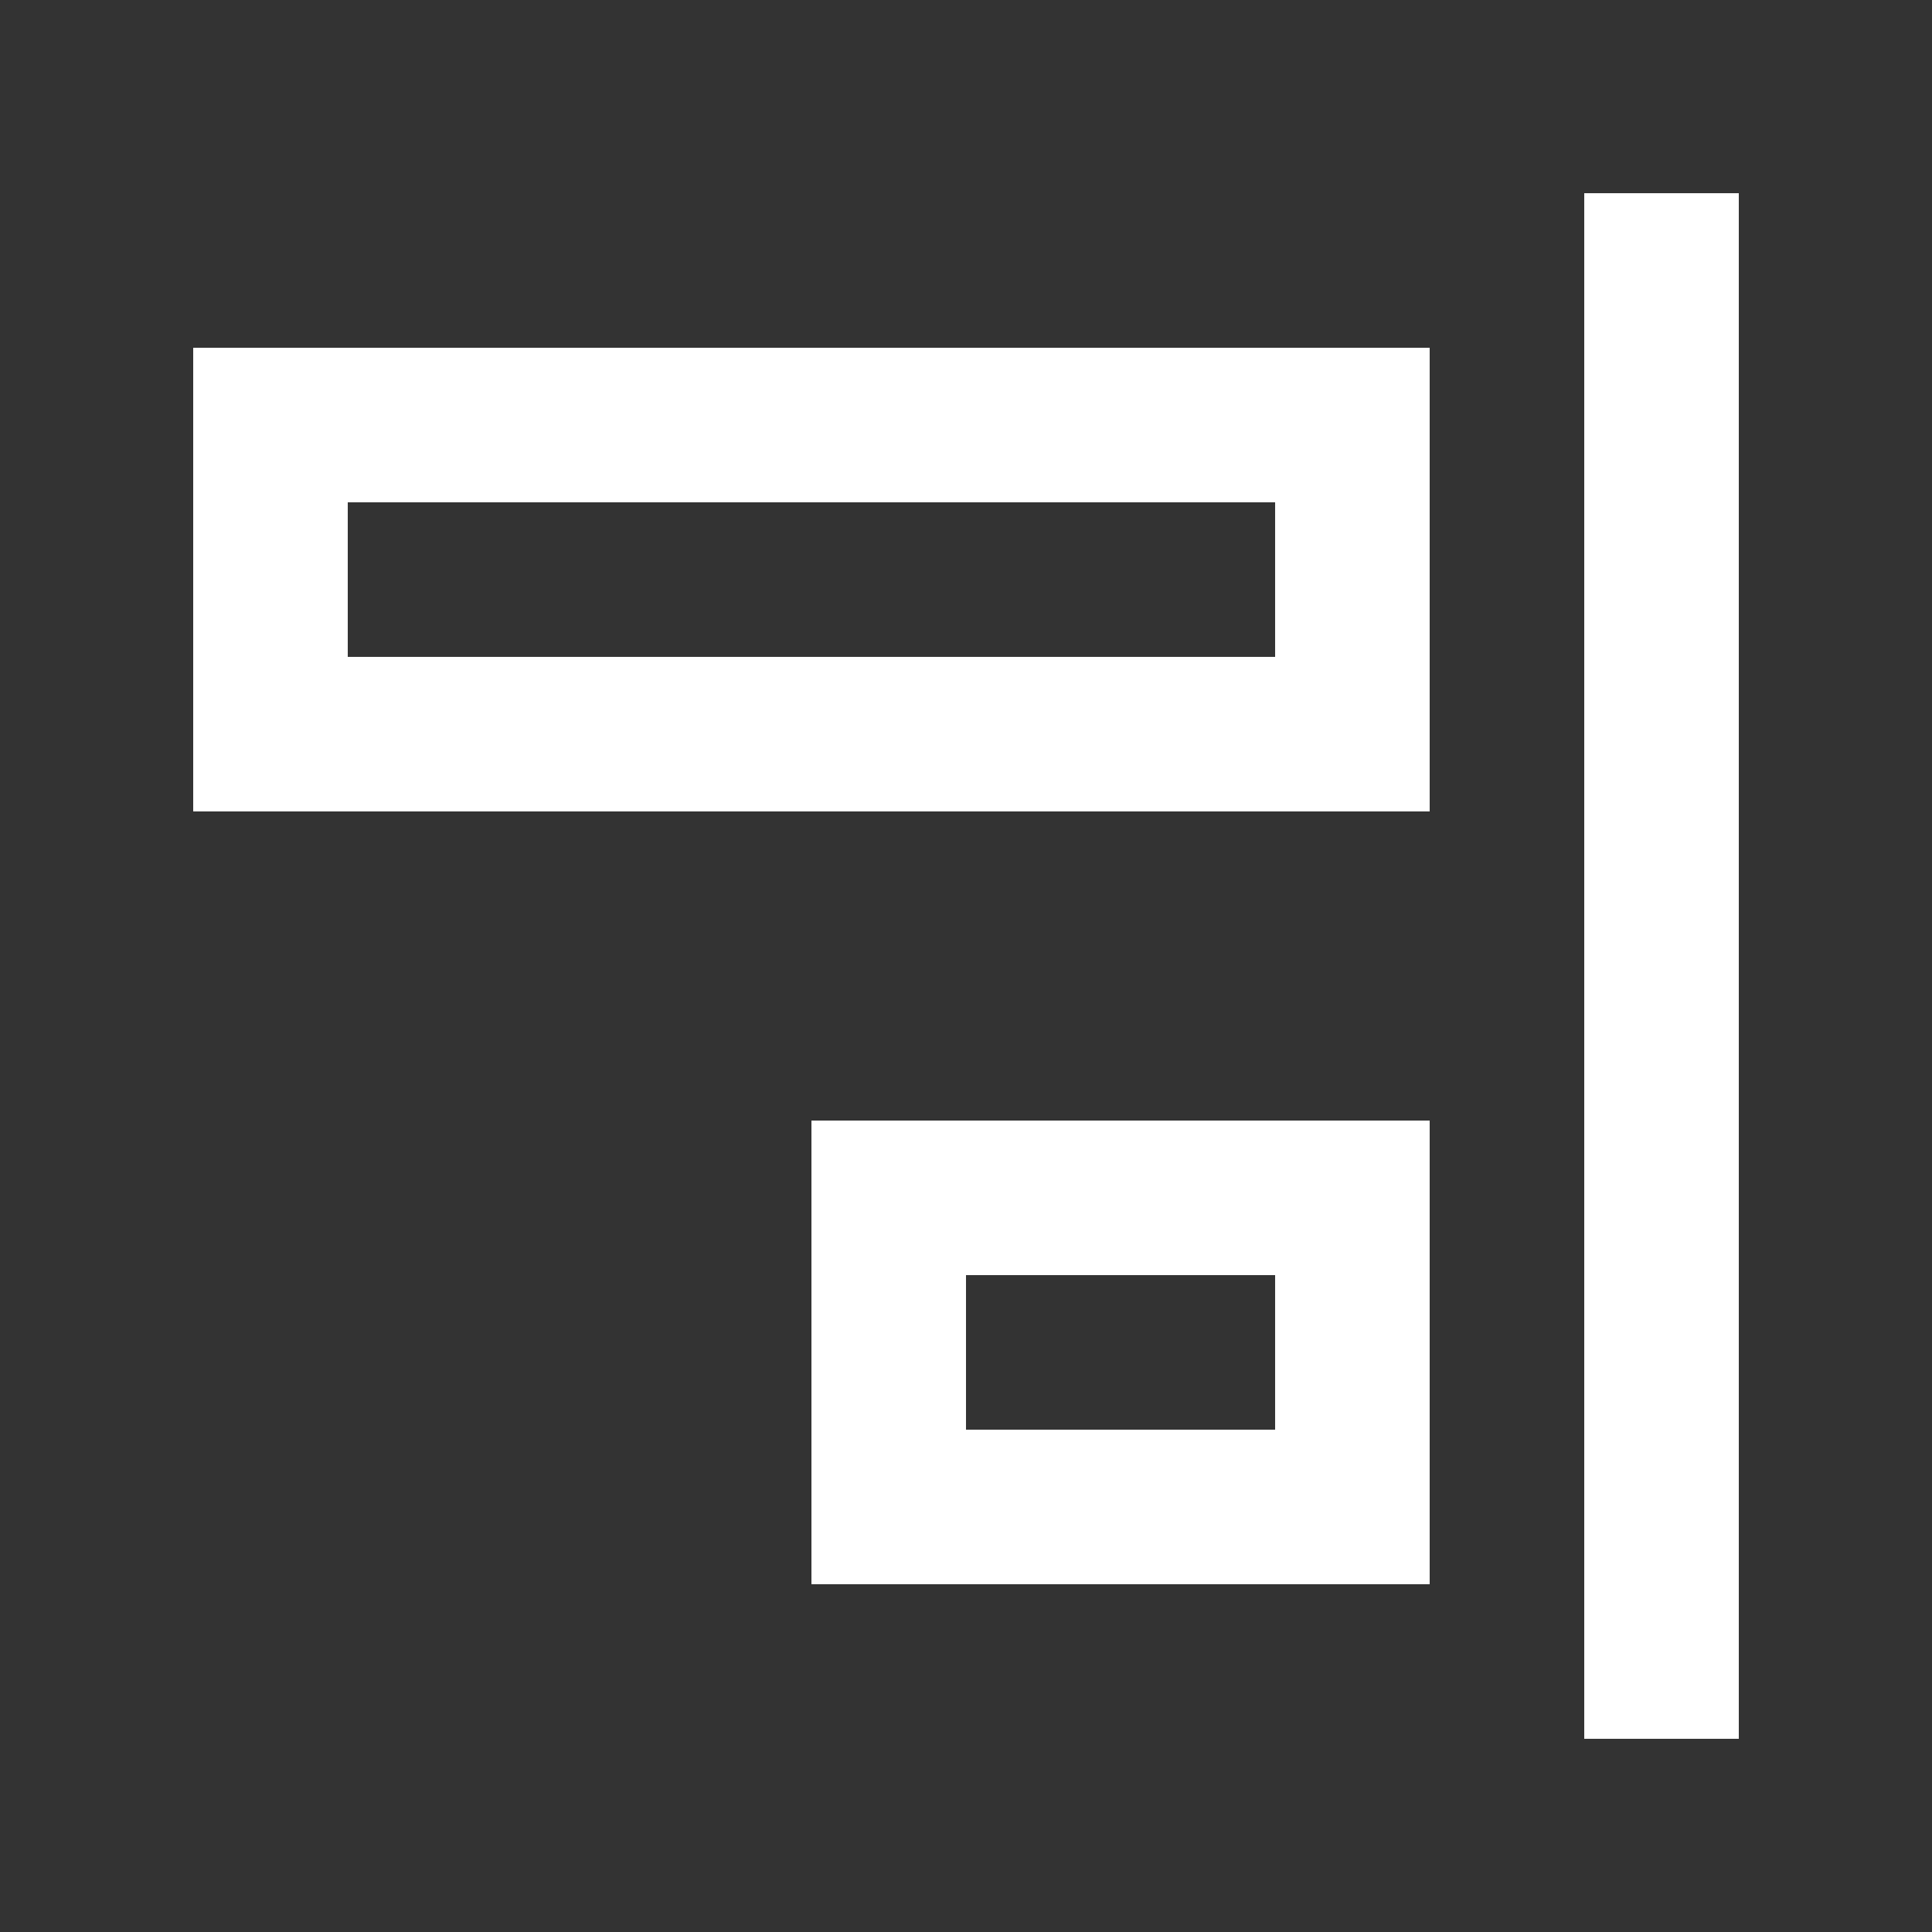 <!-- Generated by IcoMoon.io -->
<svg version="1.1" xmlns="http://www.w3.org/2000/svg" width="40" height="40" viewBox="0 0 40 40">
<rect x="0" y="0" width="40" height="40" fill="#333333" stroke="none"/>
<title>mp-alignment_right-</title>
<path fill="#fff" d="M7.2 13.6h19.2v-3.2h-19.2v3.2zM4 16.8v-9.6h25.6v9.6h-25.6zM20 29.6h6.4v-3.2h-6.4v3.2zM26.4 23.2h3.2v9.6h-12.8v-9.6h9.6zM32.8 36h3.2v-32h-3.2v32z"></path>
</svg>
